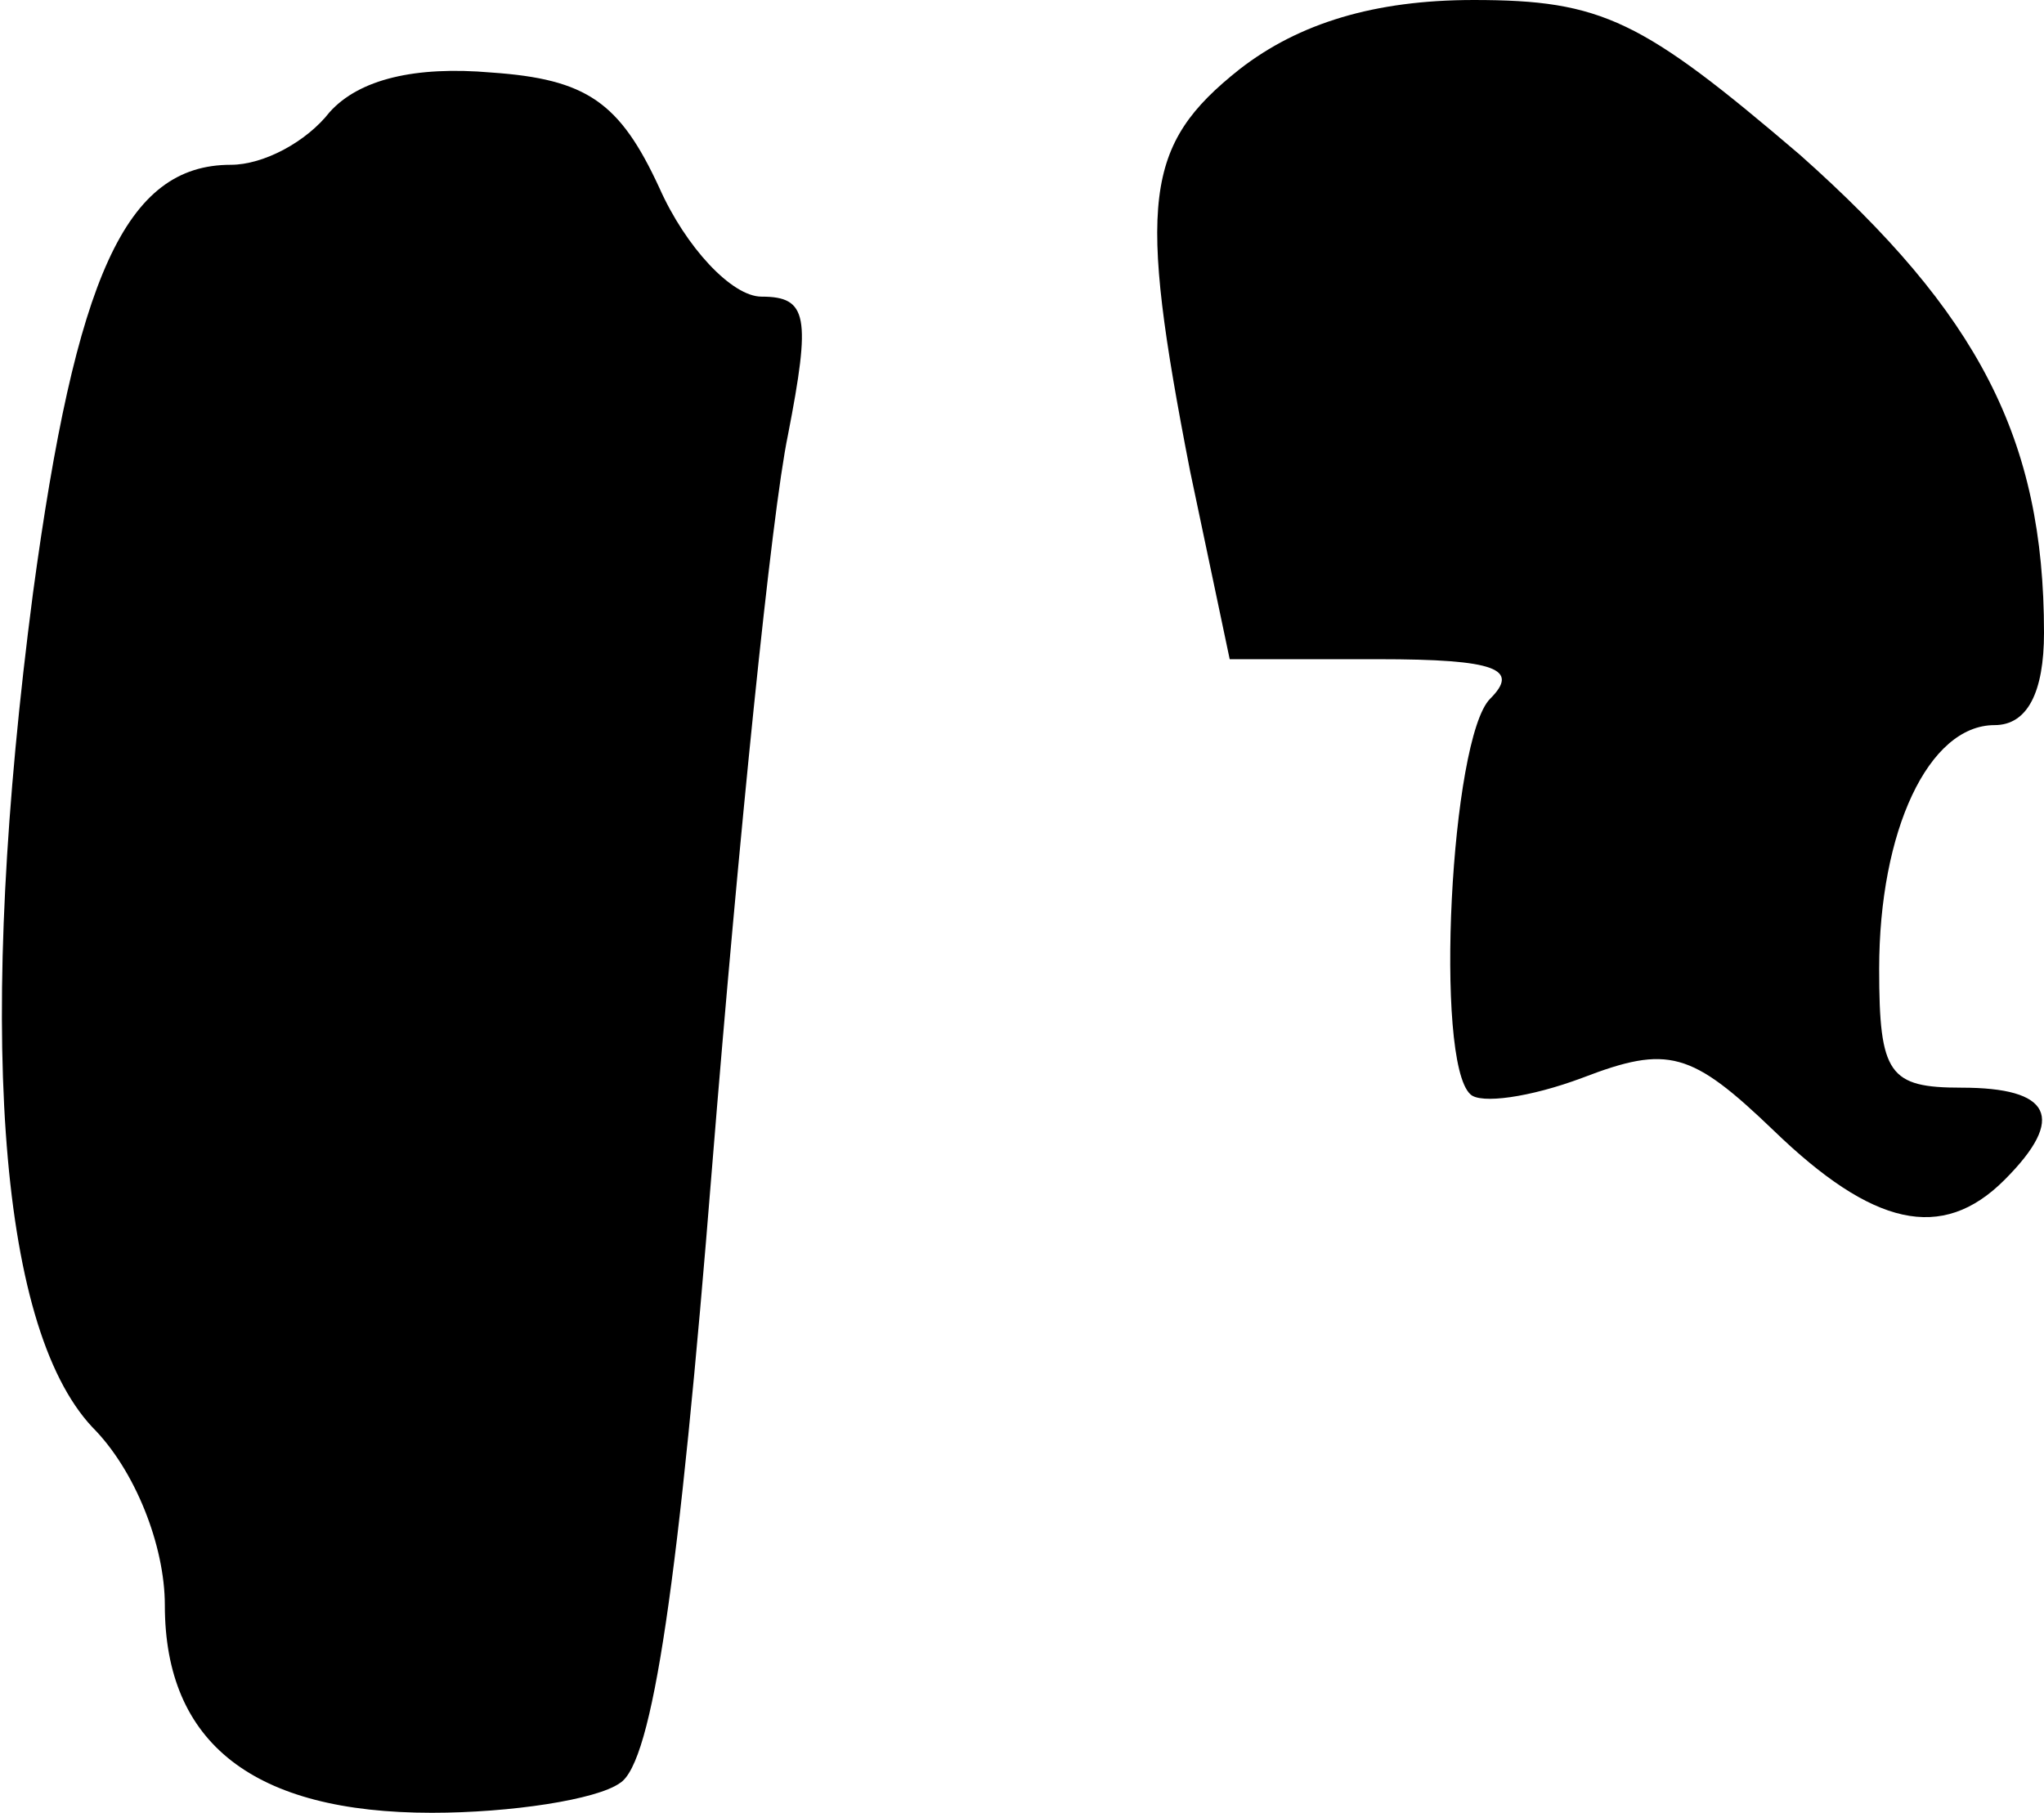 <?xml version="1.0" standalone="no"?>
<!DOCTYPE svg PUBLIC "-//W3C//DTD SVG 20010904//EN"
 "http://www.w3.org/TR/2001/REC-SVG-20010904/DTD/svg10.dtd">
<svg version="1.0" xmlns="http://www.w3.org/2000/svg"
 width="62pt" height="55pt" viewBox="0 0 62 55"
 preserveAspectRatio="xMidYMid meet">
<g transform="translate(0,55) scale(0.1,-0.1)"
fill="#000000" stroke="none">
<path fill="#000000" stroke="none" d="M376 529 c-29 -23 -31 -40 -15 -122
l12 -57 45 0 c36 0 43 -3 34 -12 -12 -12 -17 -110 -6 -120 3 -3 18 -1 34 5 26
10 33 8 58 -16 30 -29 51 -34 70 -15 19 19 14 28 -13 28 -22 0 -25 4 -25 36 0
42 15 74 35 74 10 0 15 10 15 28 0 59 -20 97 -74 145 -48 41 -60 47 -99 47
-30 0 -53 -7 -71 -21z"/>
<path fill="#000000" stroke="none" d="M100 516 c-7 -9 -20 -16 -30 -16 -32 0
-47 -34 -60 -130 -17 -130 -11 -222 18 -253 13 -13 22 -36 22 -54 0 -42 27
-63 81 -63 24 0 50 4 57 9 10 6 18 62 28 187 8 99 18 198 23 222 7 36 6 42 -8
42 -9 0 -23 15 -31 33 -12 26 -22 33 -51 35 -23 2 -40 -2 -49 -12z"/>
</g>
</svg>
